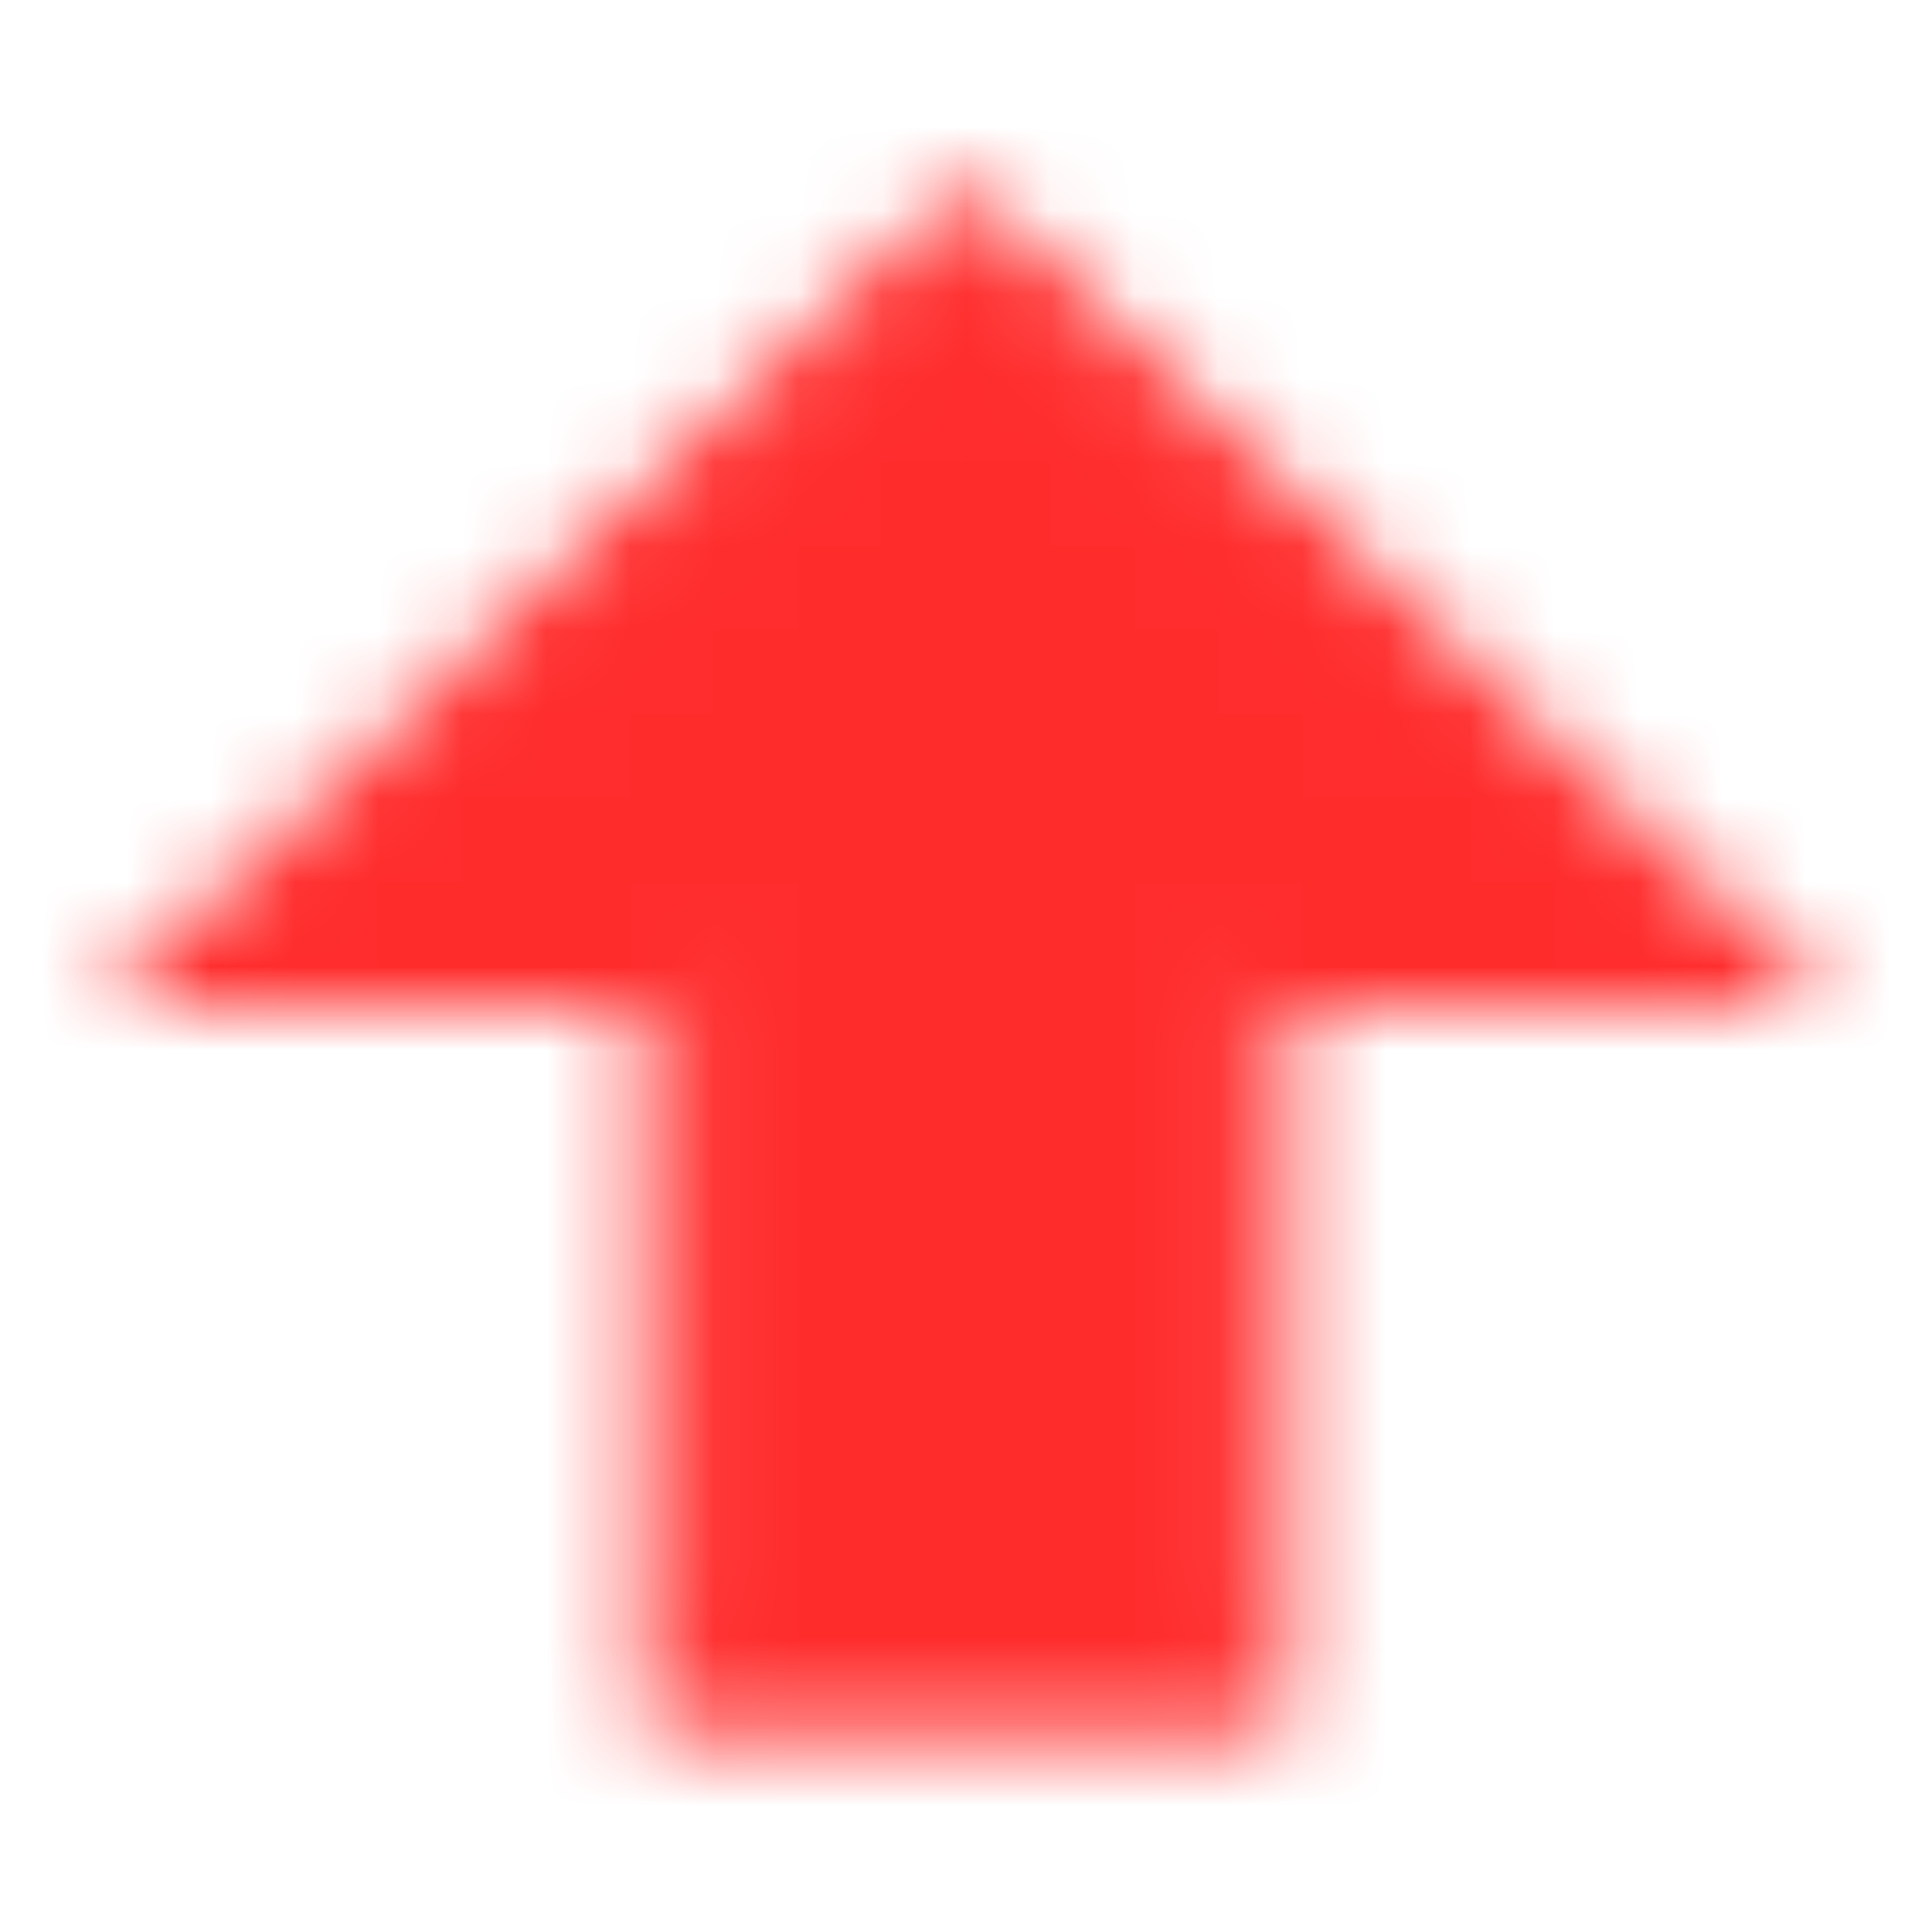 <svg width="23" height="23" viewBox="0 0 23 23" fill="none" xmlns="http://www.w3.org/2000/svg">
<mask id="mask0_0_5845" style="mask-type:luminance" maskUnits="userSpaceOnUse" x="1" y="1" width="21" height="21">
<path d="M2.396 11.5L11.5 2.875L20.604 11.5H14.854V20.125H8.146V11.5H2.396Z" fill="#555555" stroke="white" strokeWidth="2.083" strokeLinecap="round" strokeLinejoin="round"/>
</mask>
<g mask="url(#mask0_0_5845)">
<path d="M0 23H23V0H0V23Z" fill="#FF2C2C"/>
</g>
</svg>
